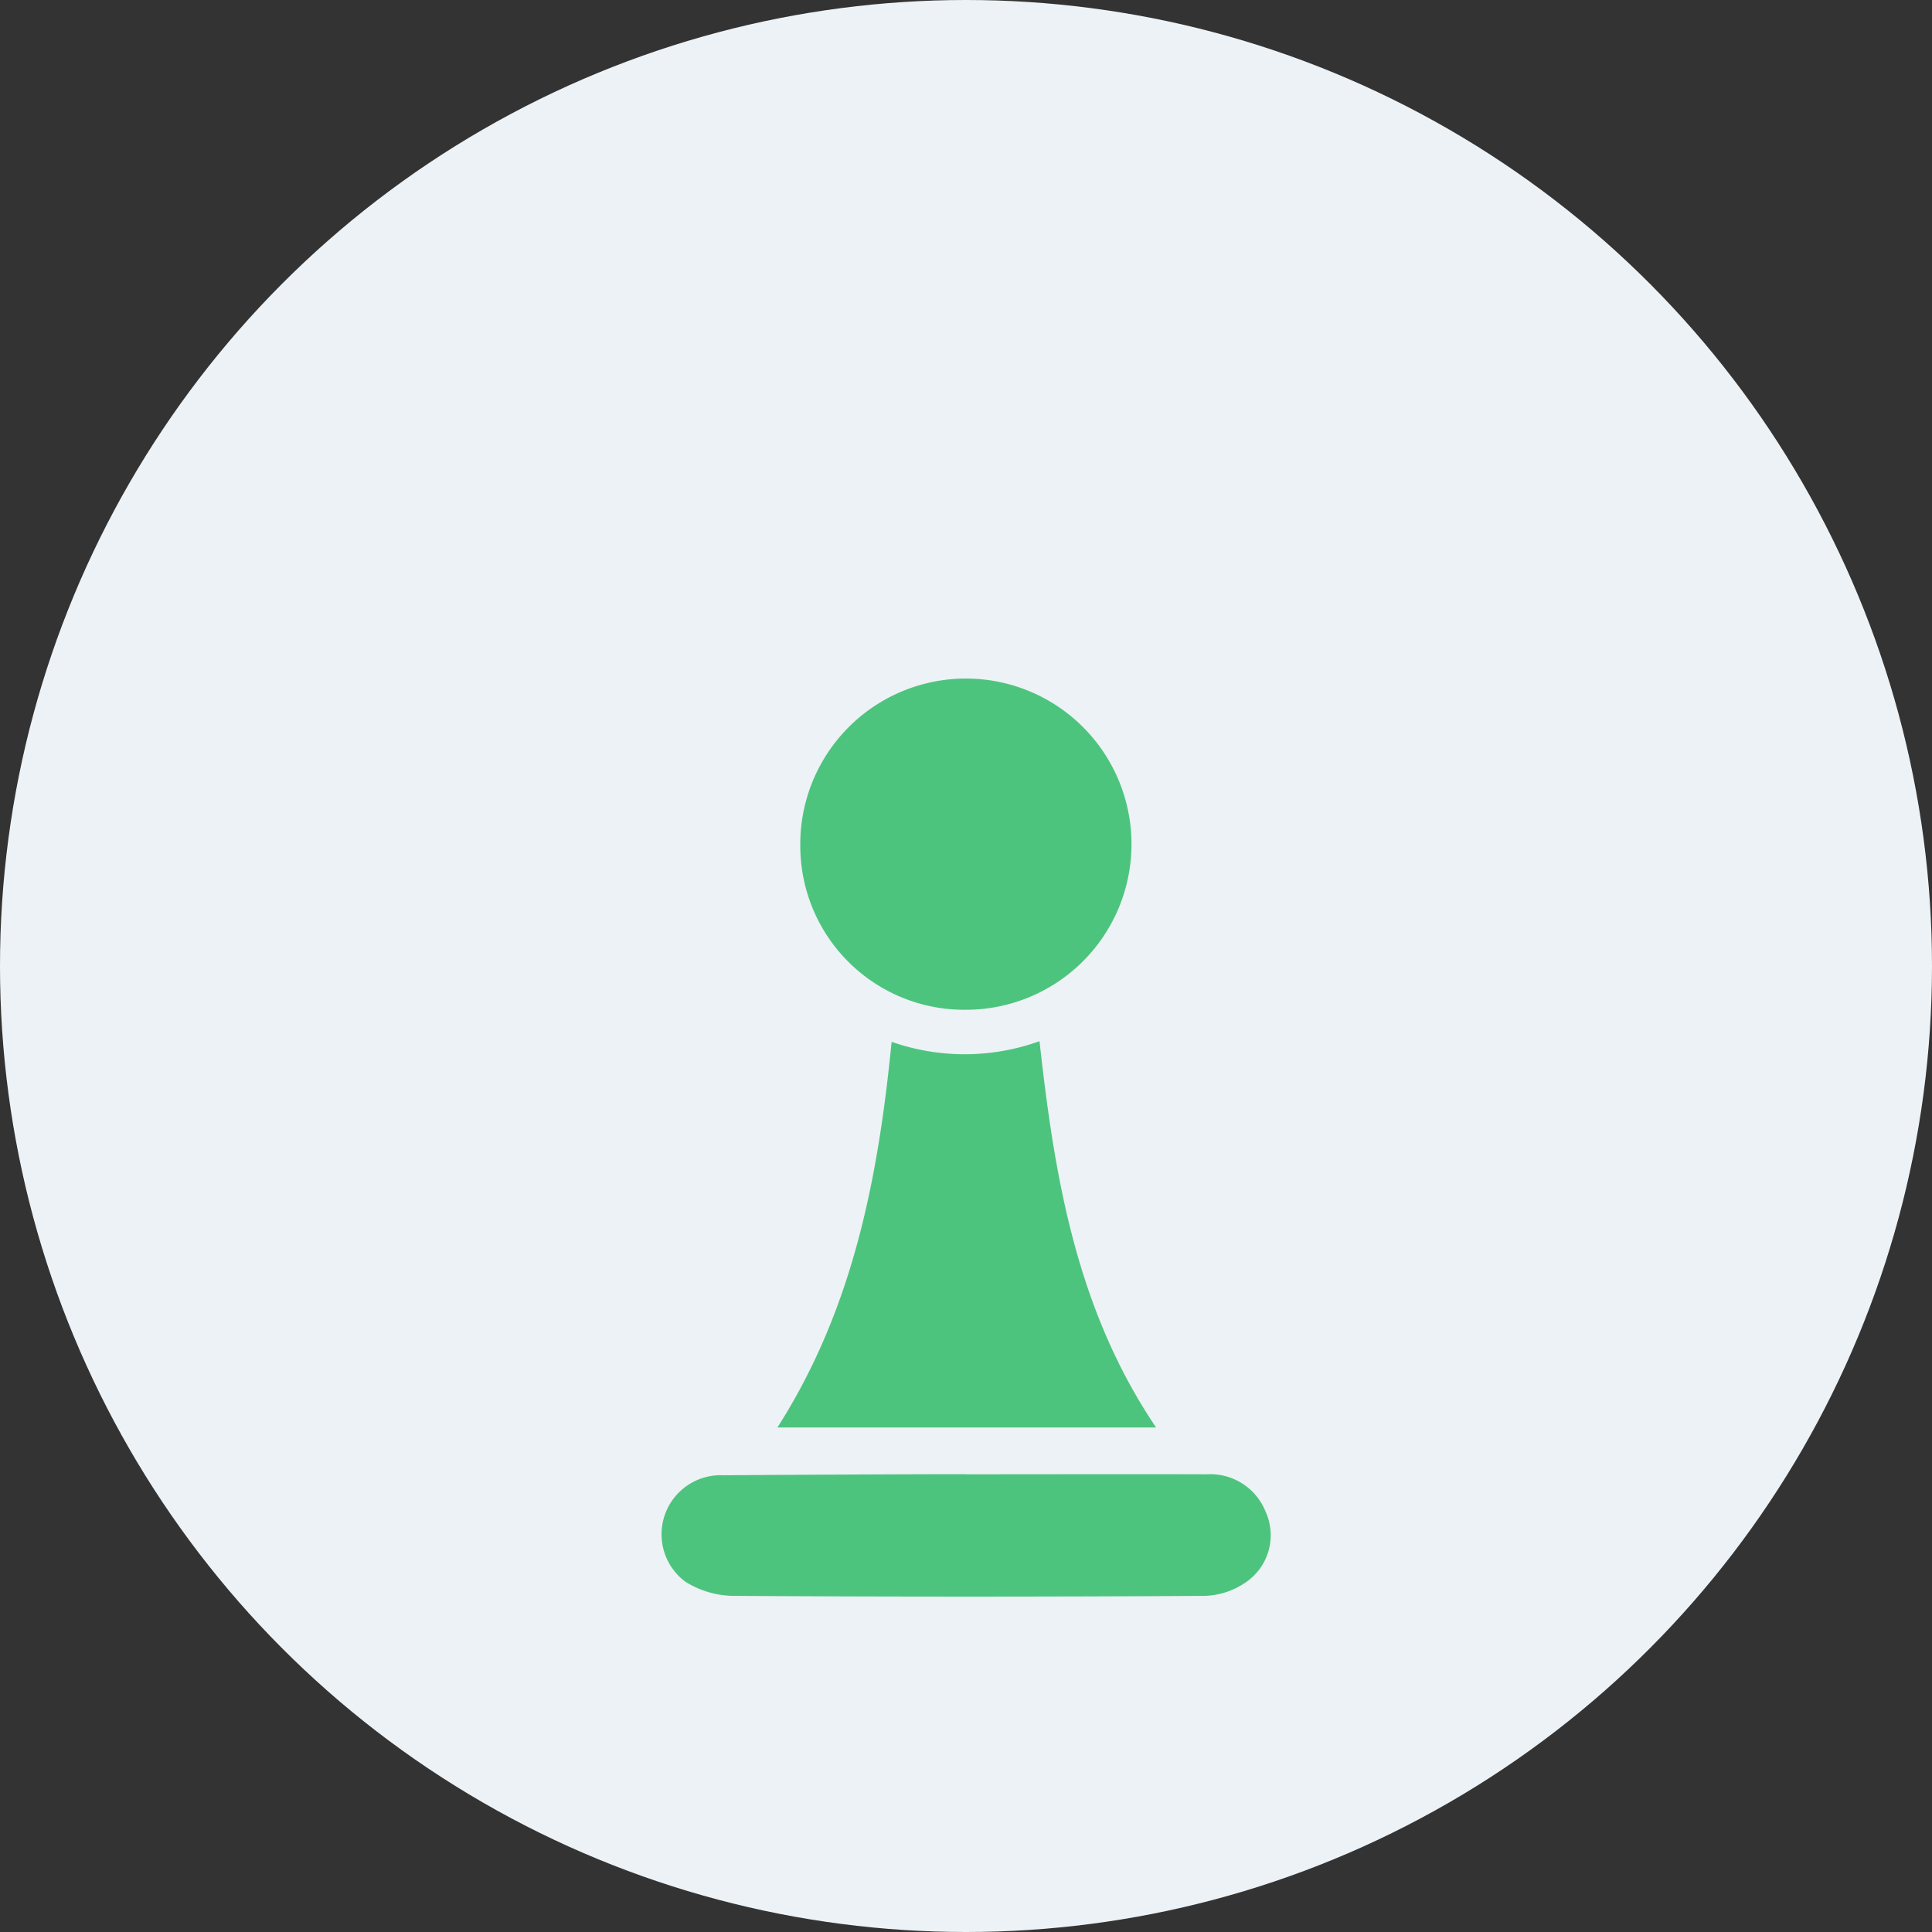 <svg xmlns="http://www.w3.org/2000/svg" width="57.688" height="57.688" viewBox="0 0 57.688 57.688">
  <rect x="0" y="0" width="57.688" height="57.688" fill="#333333" stroke="none"/>
  <g id="Group_18024" data-name="Group 18024" transform="translate(1352.239 -3935.965)">
    <circle id="Ellipse_216" data-name="Ellipse 216" cx="28.844" cy="28.844" r="28.844" transform="translate(-1352.239 3935.965)" fill="#edf2f6"/>
    <path id="Path_8829" data-name="Path 8829" d="M135.128,688.953c2.258-3.536,3.007-7.44,3.41-11.515a6.6,6.6,0,0,0,4.416-.019c.45,4.074,1.109,8.022,3.481,11.534Z" transform="translate(-1464.154 3289.635)" fill="#4dc47d"/>
    <path id="Path_8830" data-name="Path 8830" d="M142.115,654.938a4.895,4.895,0,0,1-4.942-4.872,4.945,4.945,0,1,1,4.942,4.872Z" transform="translate(-1465.516 3311.178)" fill="#4dc47d"/>
    <path id="Path_8832" data-name="Path 8832" d="M133.861,716.106c2.395,0,4.789-.007,7.184,0a1.778,1.778,0,0,1,1.758,1.124,1.7,1.7,0,0,1-.592,2.1,2.265,2.265,0,0,1-1.25.407q-7,.042-14,0a2.764,2.764,0,0,1-1.488-.424,1.765,1.765,0,0,1,1.138-3.178q3.1-.022,6.191-.031c.351,0,.7,0,1.053,0Z" transform="translate(-1457.249 3263.88)" fill="#4dc47d"/>
  </g>
</svg>
